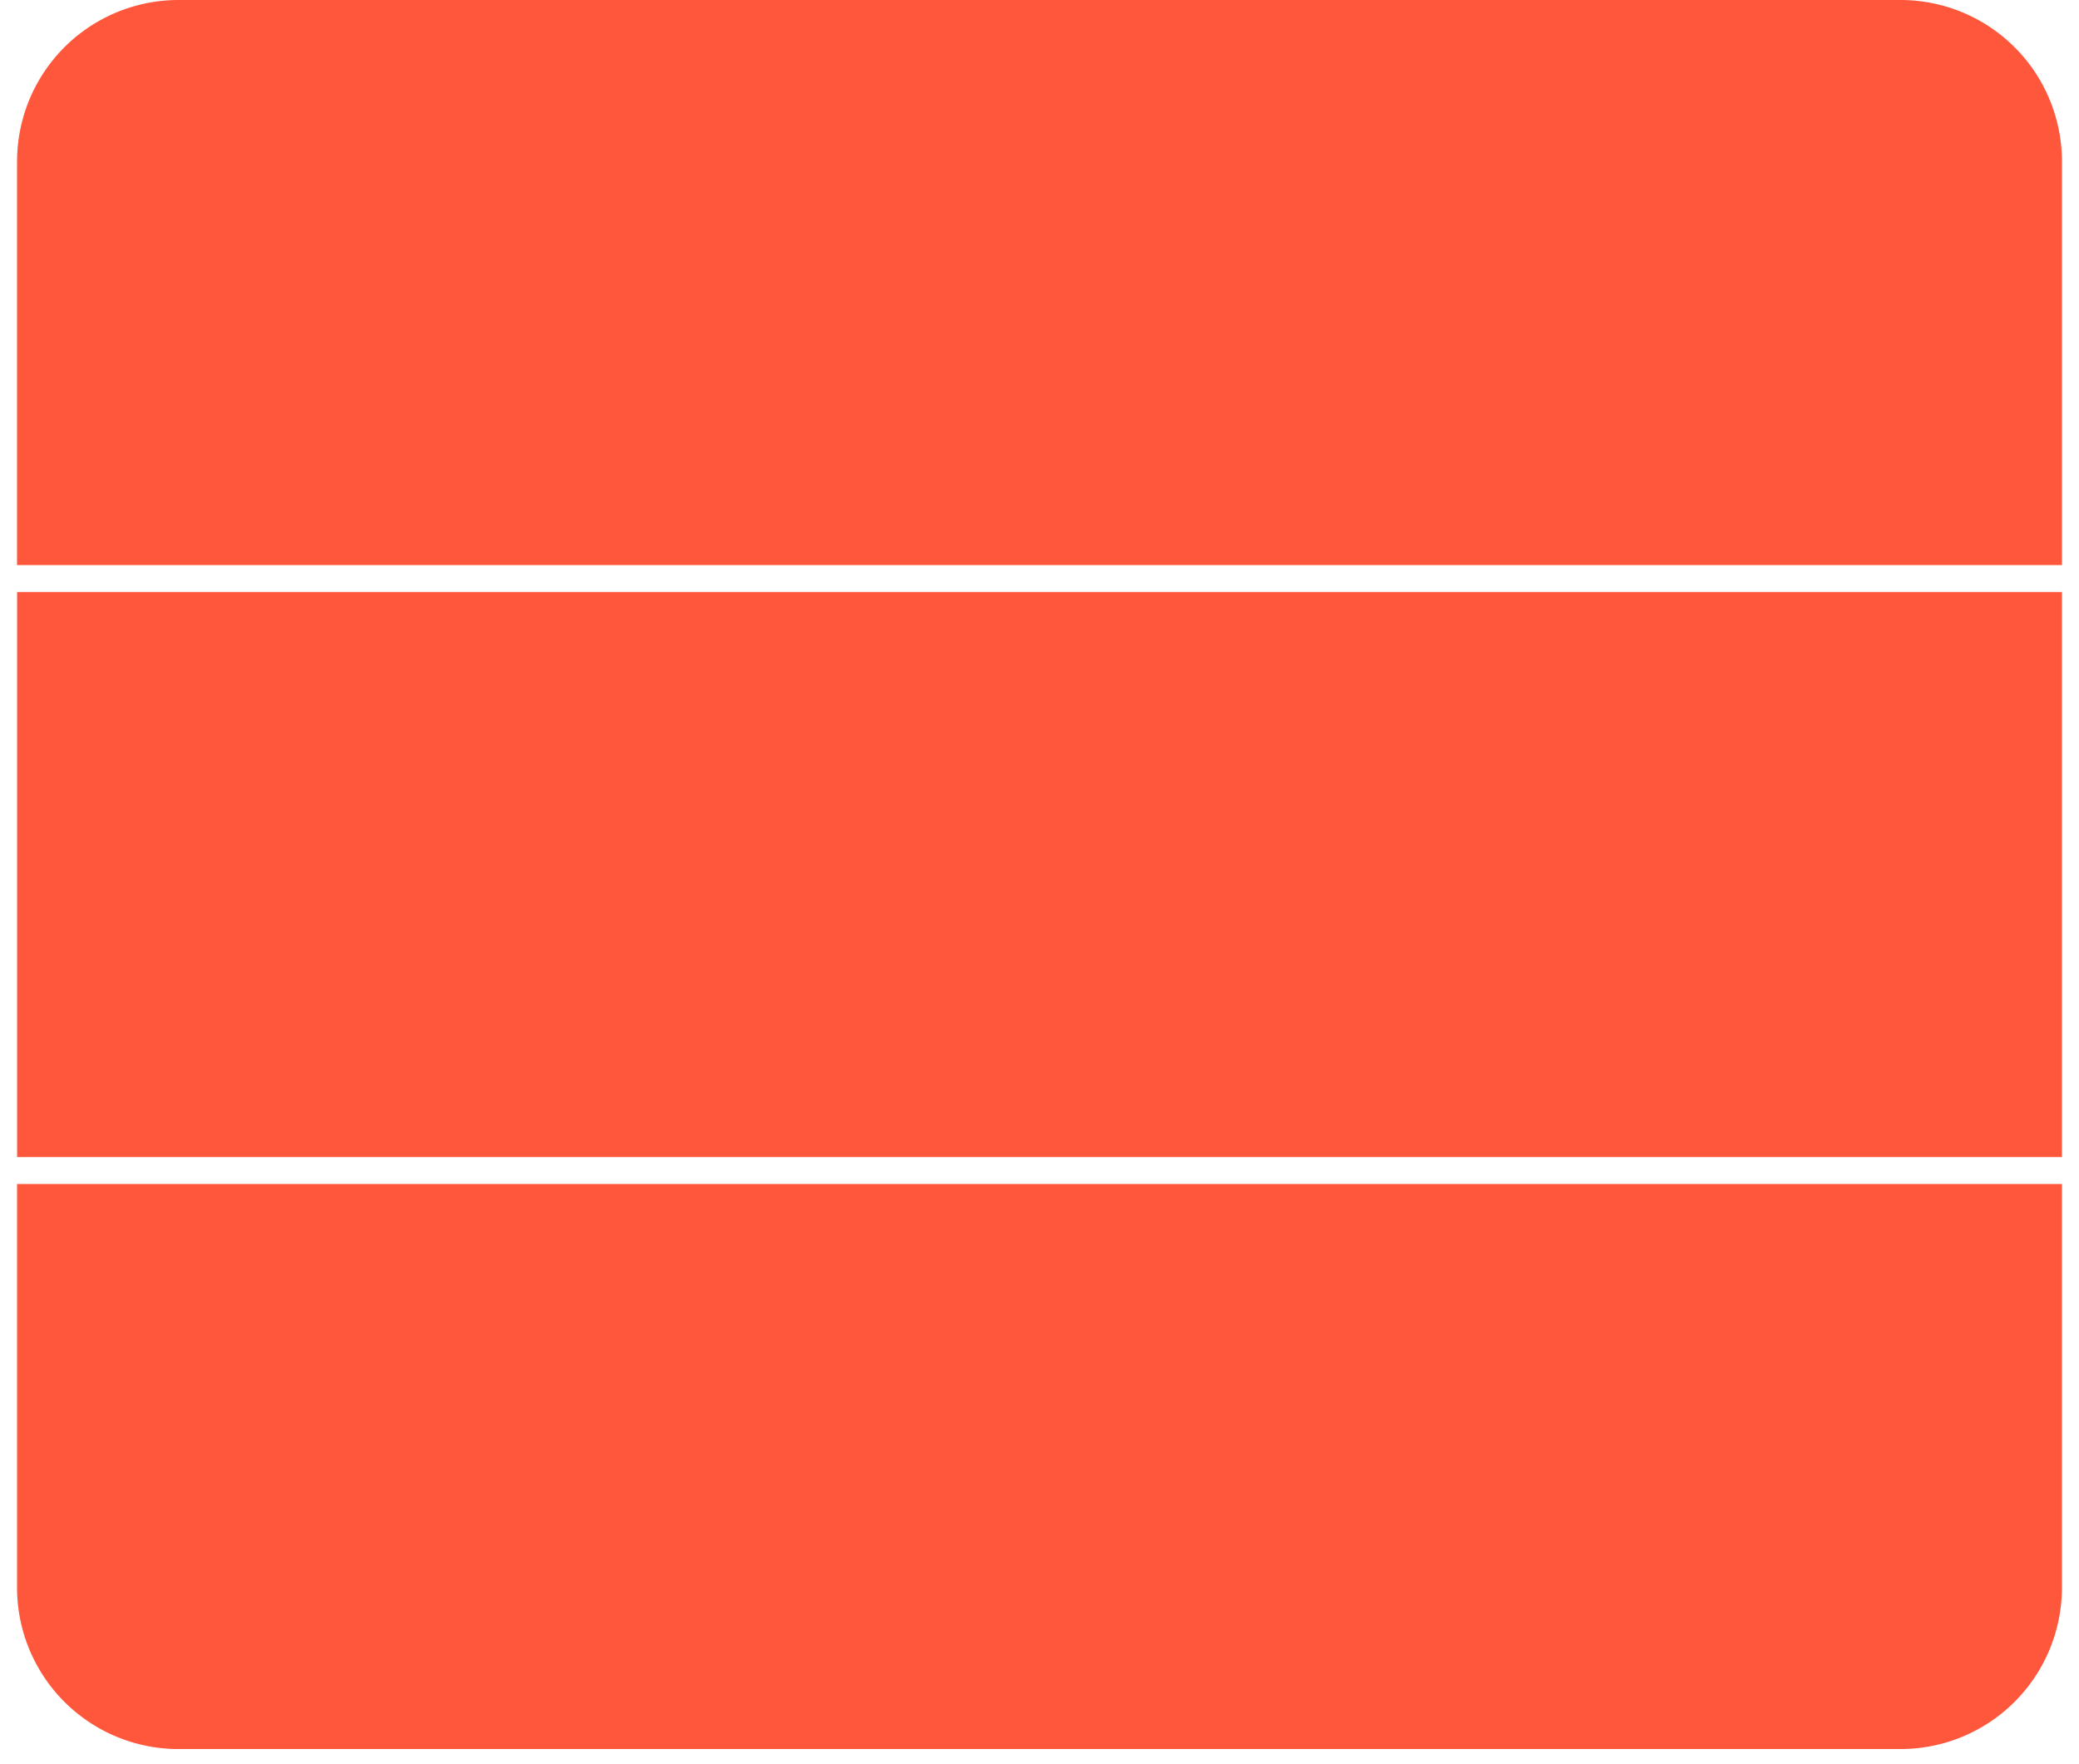 <svg viewBox="0 0 99 84" fill="none" xmlns="http://www.w3.org/2000/svg"><path d="M.813 56.375h97.374v19.219A7.687 7.687 0 0 1 90.5 83.28h-82a7.687 7.687 0 0 1-7.688-7.687V56.375ZM.813 28.188h97.374v26.906H.814V28.187ZM.813 7.688A7.687 7.687 0 0 1 8.5 0h82a7.687 7.687 0 0 1 7.688 7.688v19.218H.811V7.688Z" fill="rgb(255, 87, 59)"></path></svg>